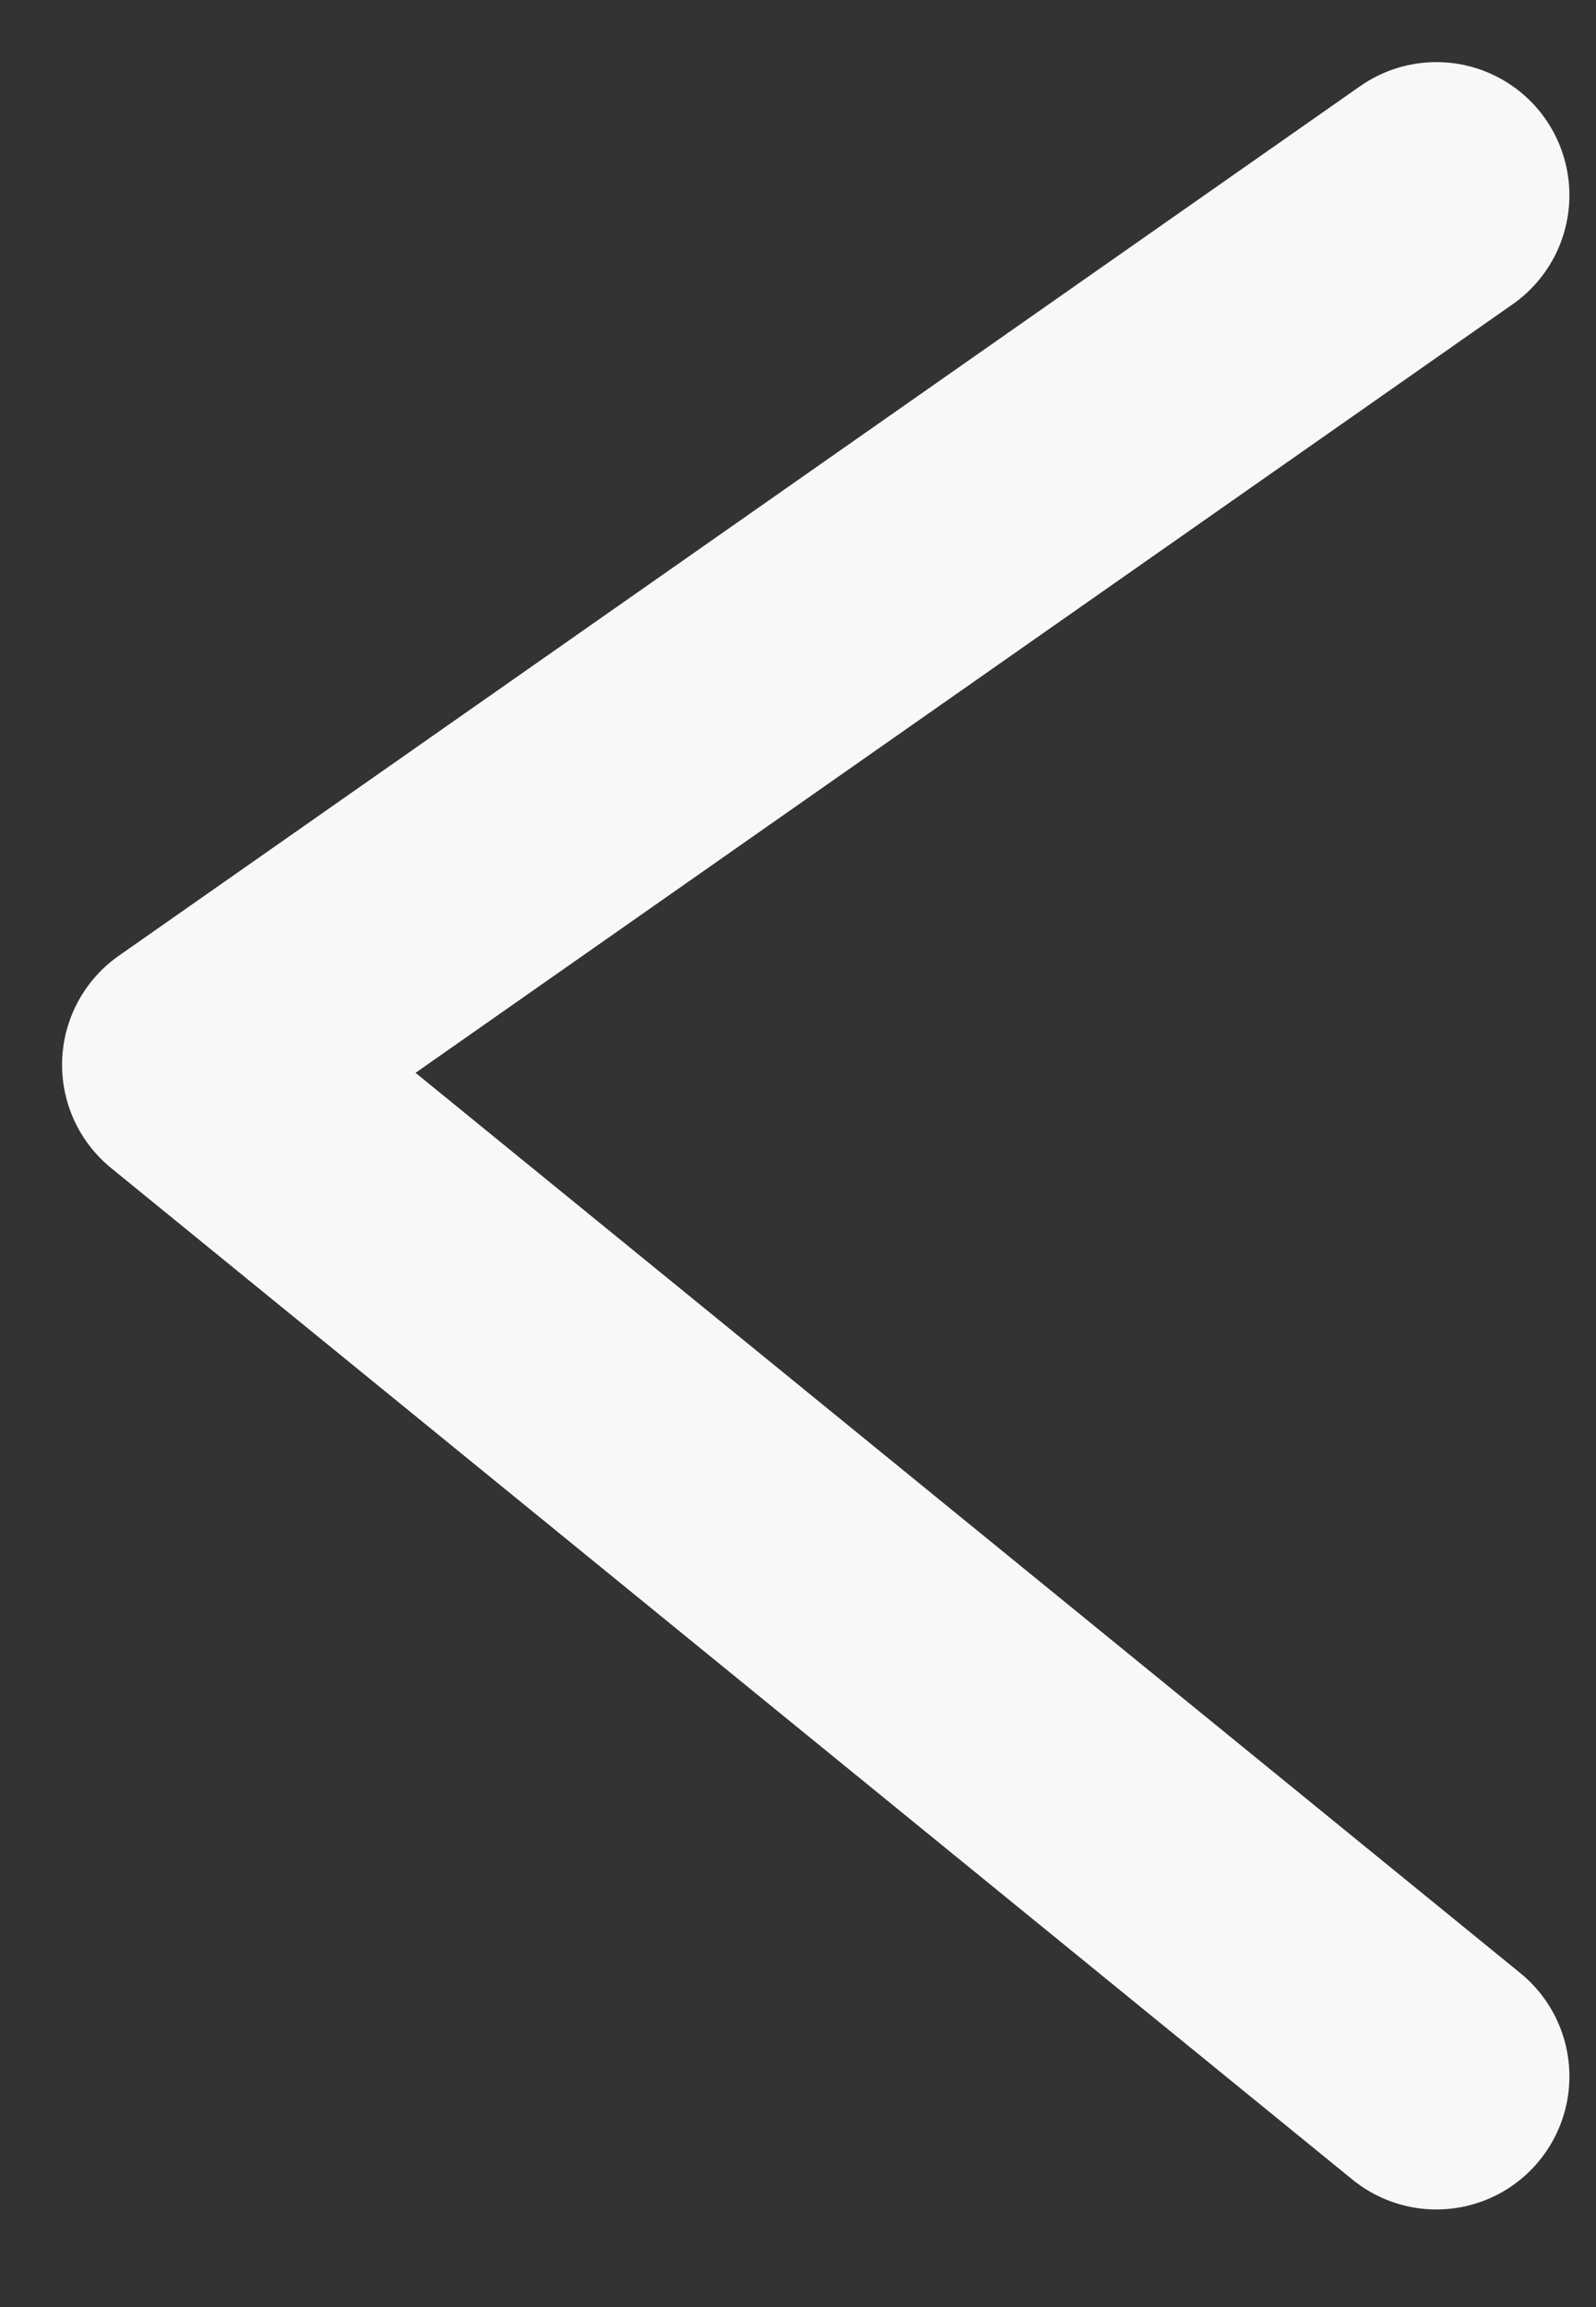 <svg version="1.2" xmlns="http://www.w3.org/2000/svg" viewBox="0 0 9 13" width="9" height="13">
	<rect x="0" y="0" width="9" height="13" fill="#333333" stroke="none"/>
	<title>arrow_back-svg</title>
	<style>
		.s0 { fill: none;stroke: #f8f8f8;stroke-linecap: round;stroke-linejoin: round;stroke-width: 1.5 } 
	</style>
	<path id="Tracciato_352" class="s0" d="m8.1 11.7l-7-5.7l7-4.9" />
</svg>